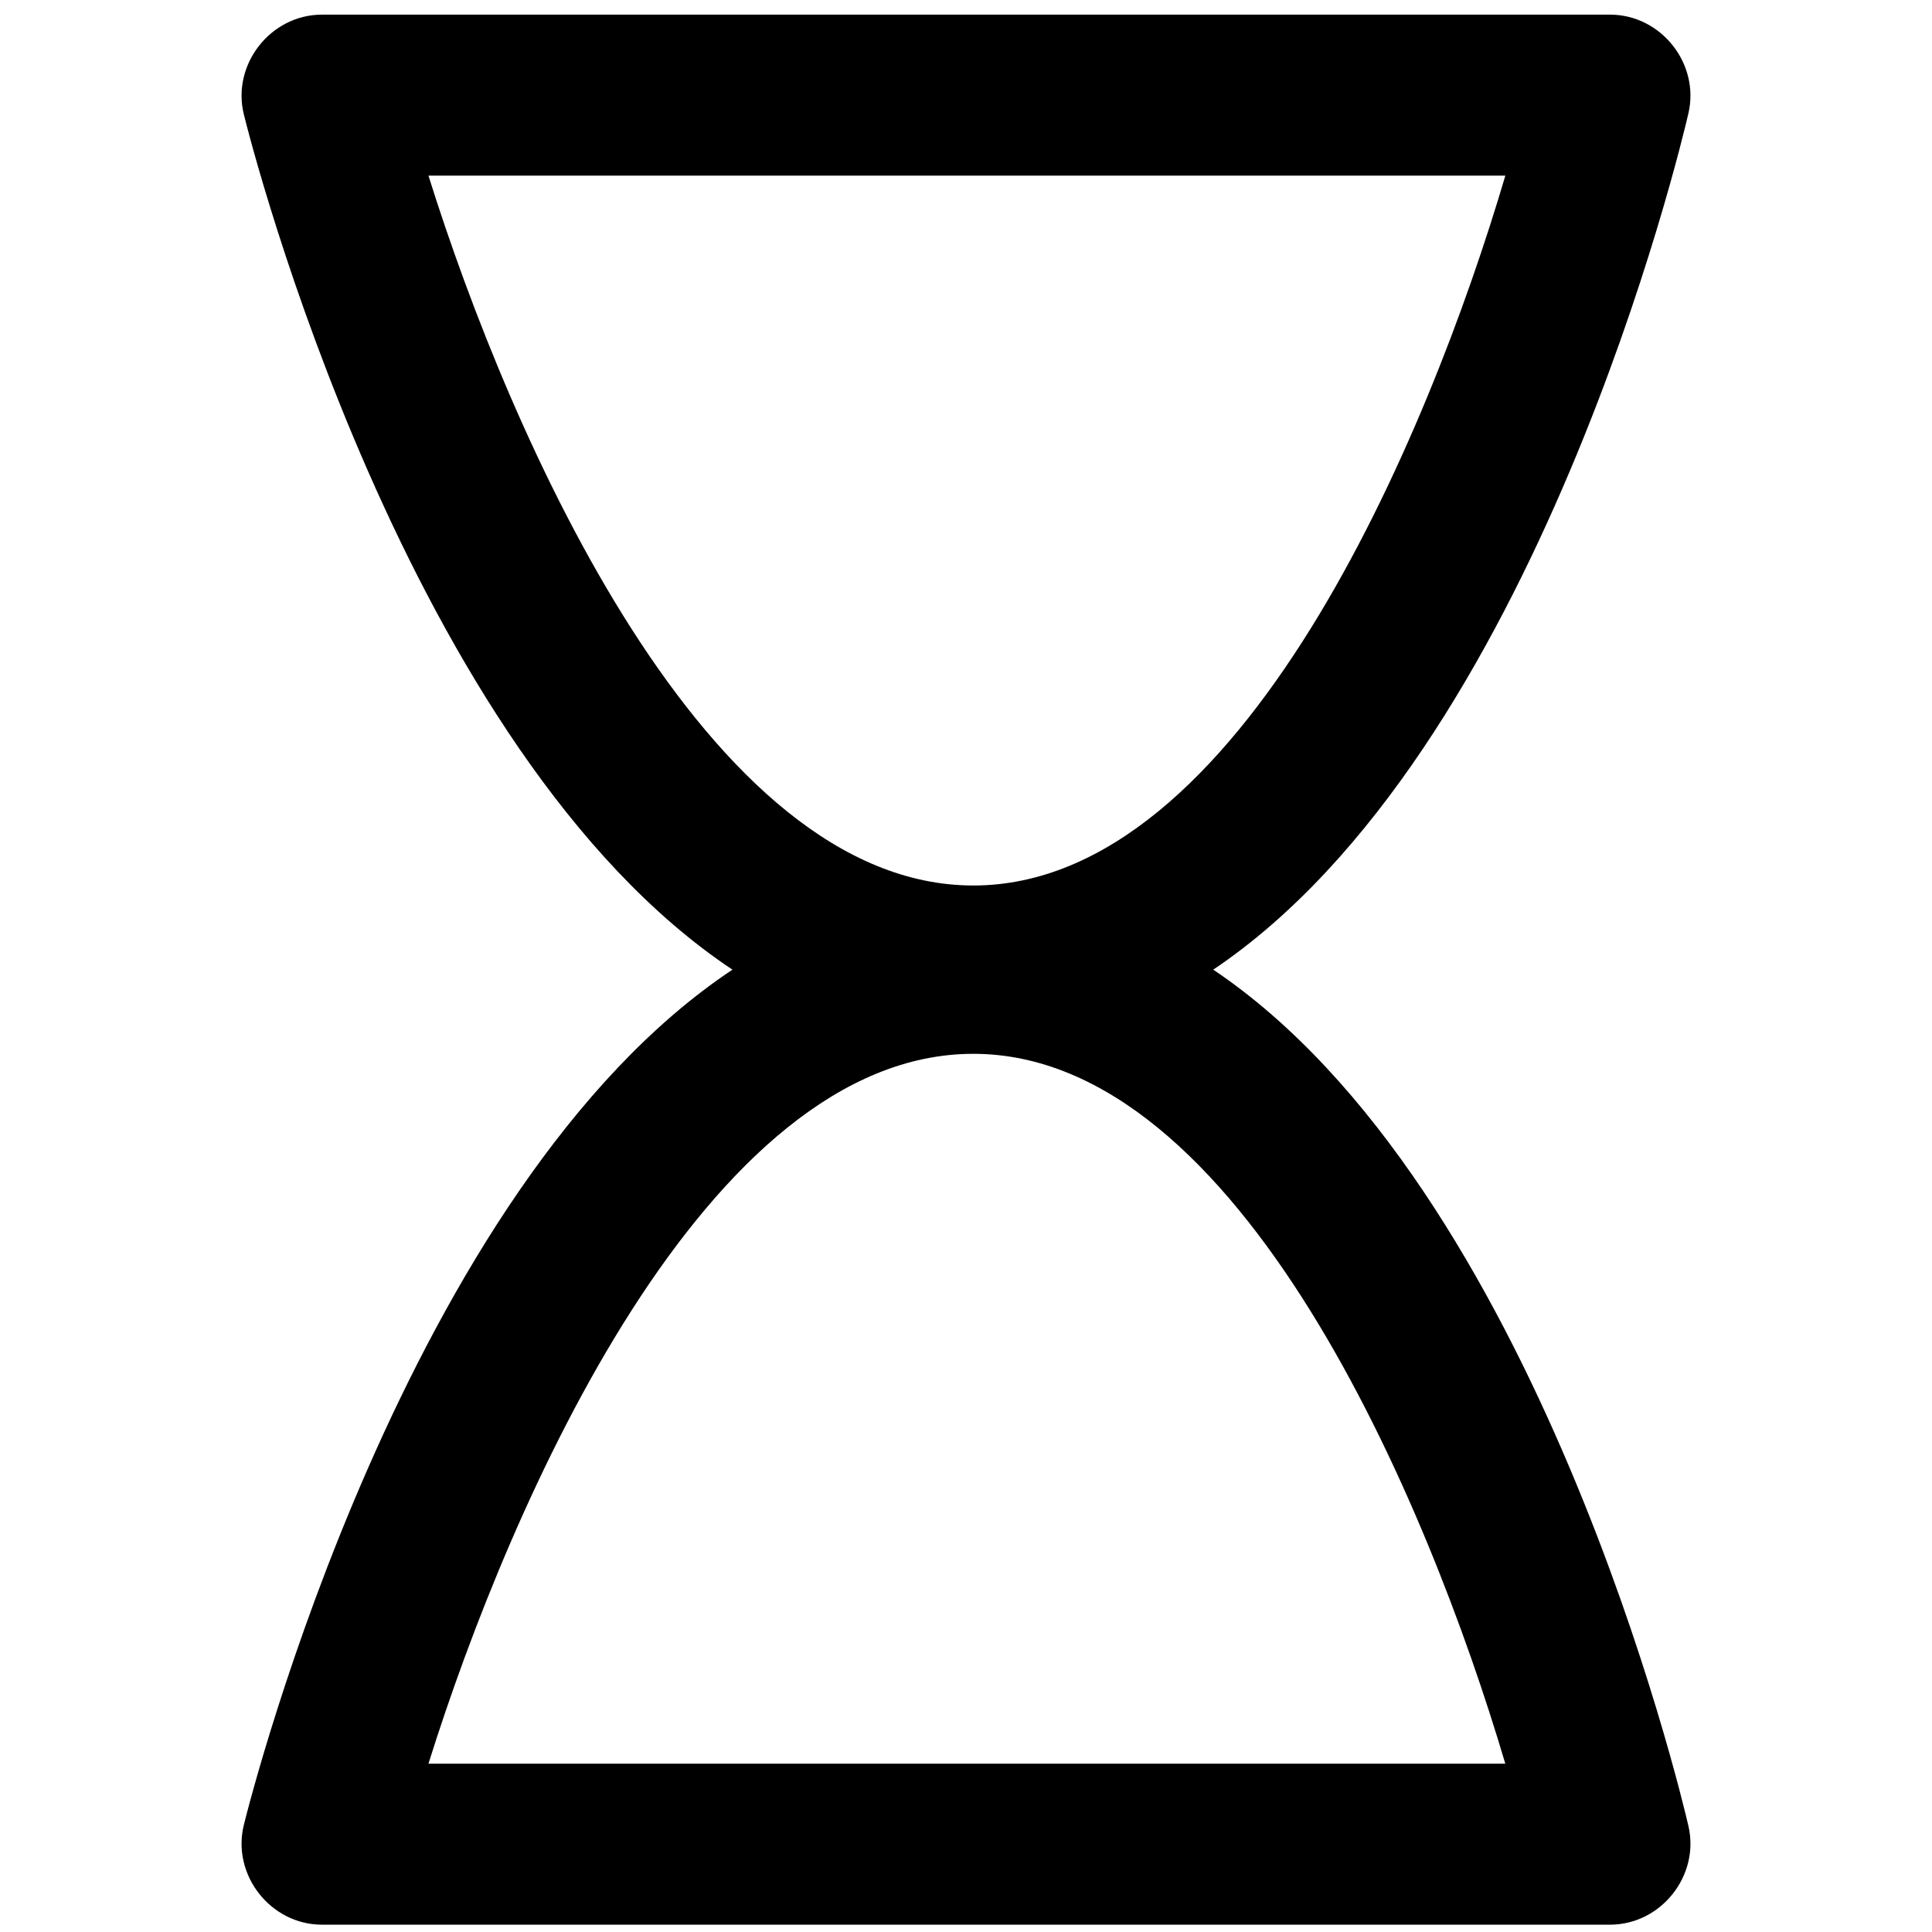 <svg viewBox="0 0 264 264" xmlns="http://www.w3.org/2000/svg">
    <path d="M44 263c-7.033 0-12.367-6.816-10.677-13.643 1.055-4.263 22.094-87.132 66.762-116.856C55.417 102.777 34.378 19.908 33.323 15.645 31.633 8.818 36.967 2.001 44 2h176c6.964 0 12.284 6.689 10.718 13.474-.986 4.27-20.665 87.273-64.933 117.026 44.268 29.752 63.947 112.756 64.933 117.026 1.567 6.786-3.754 13.475-10.718 13.474zm14.545-22h147.147c-10.6-35.838-36.282-97-72.692-97-36.462 0-63.2 61.086-74.454 97zM133 121c36.483 0 62.13-61.164 72.7-97H58.546C69.8 59.914 96.538 121 133 121"/>
</svg>
